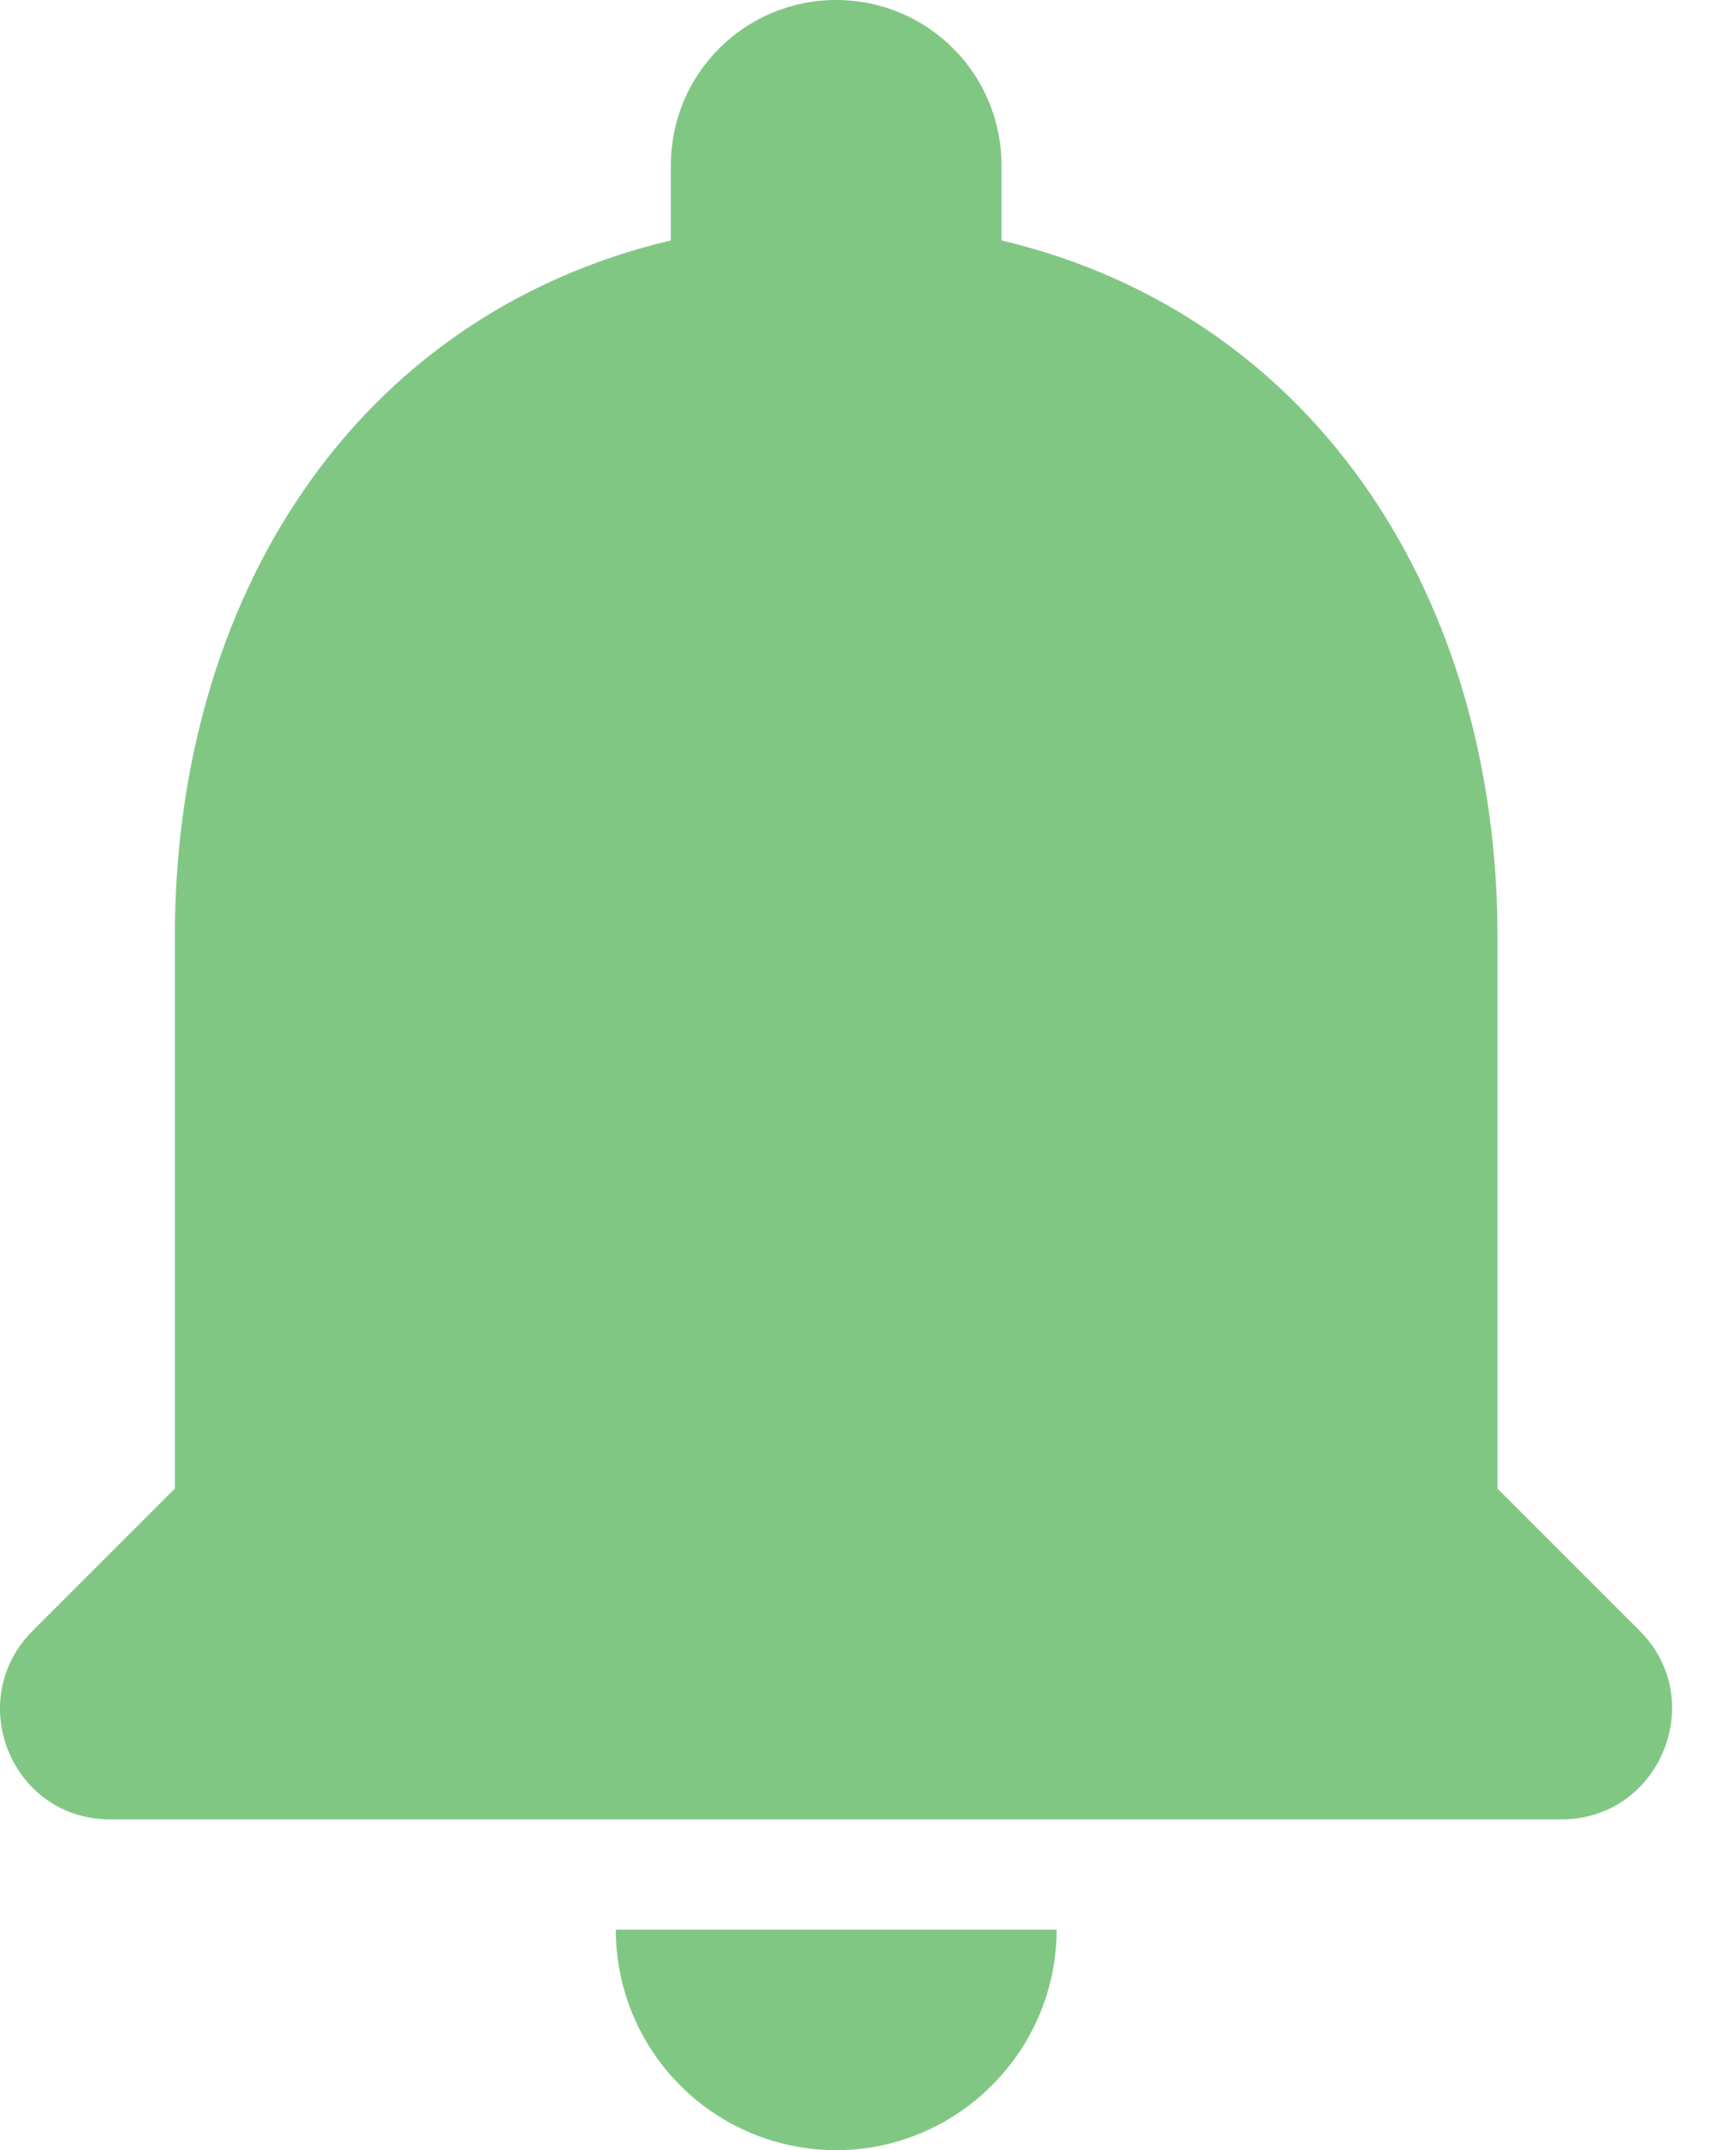 <svg width="21" height="26" viewBox="0 0 21 26" fill="none" xmlns="http://www.w3.org/2000/svg">
<path d="M10.115 26C11.582 26 12.782 24.8 12.782 23.333H7.449C7.449 24.041 7.73 24.719 8.23 25.219C8.73 25.719 9.408 26 10.115 26ZM18.115 18V11.333C18.115 7.24 15.929 3.813 12.115 2.907V2C12.115 0.893 11.222 0 10.115 0C9.009 0 8.115 0.893 8.115 2V2.907C4.289 3.813 2.115 7.227 2.115 11.333V18L0.395 19.72C-0.445 20.56 0.142 22 1.329 22H18.889C20.075 22 20.675 20.56 19.835 19.72L18.115 18Z" fill="#81C784"/>
</svg>
